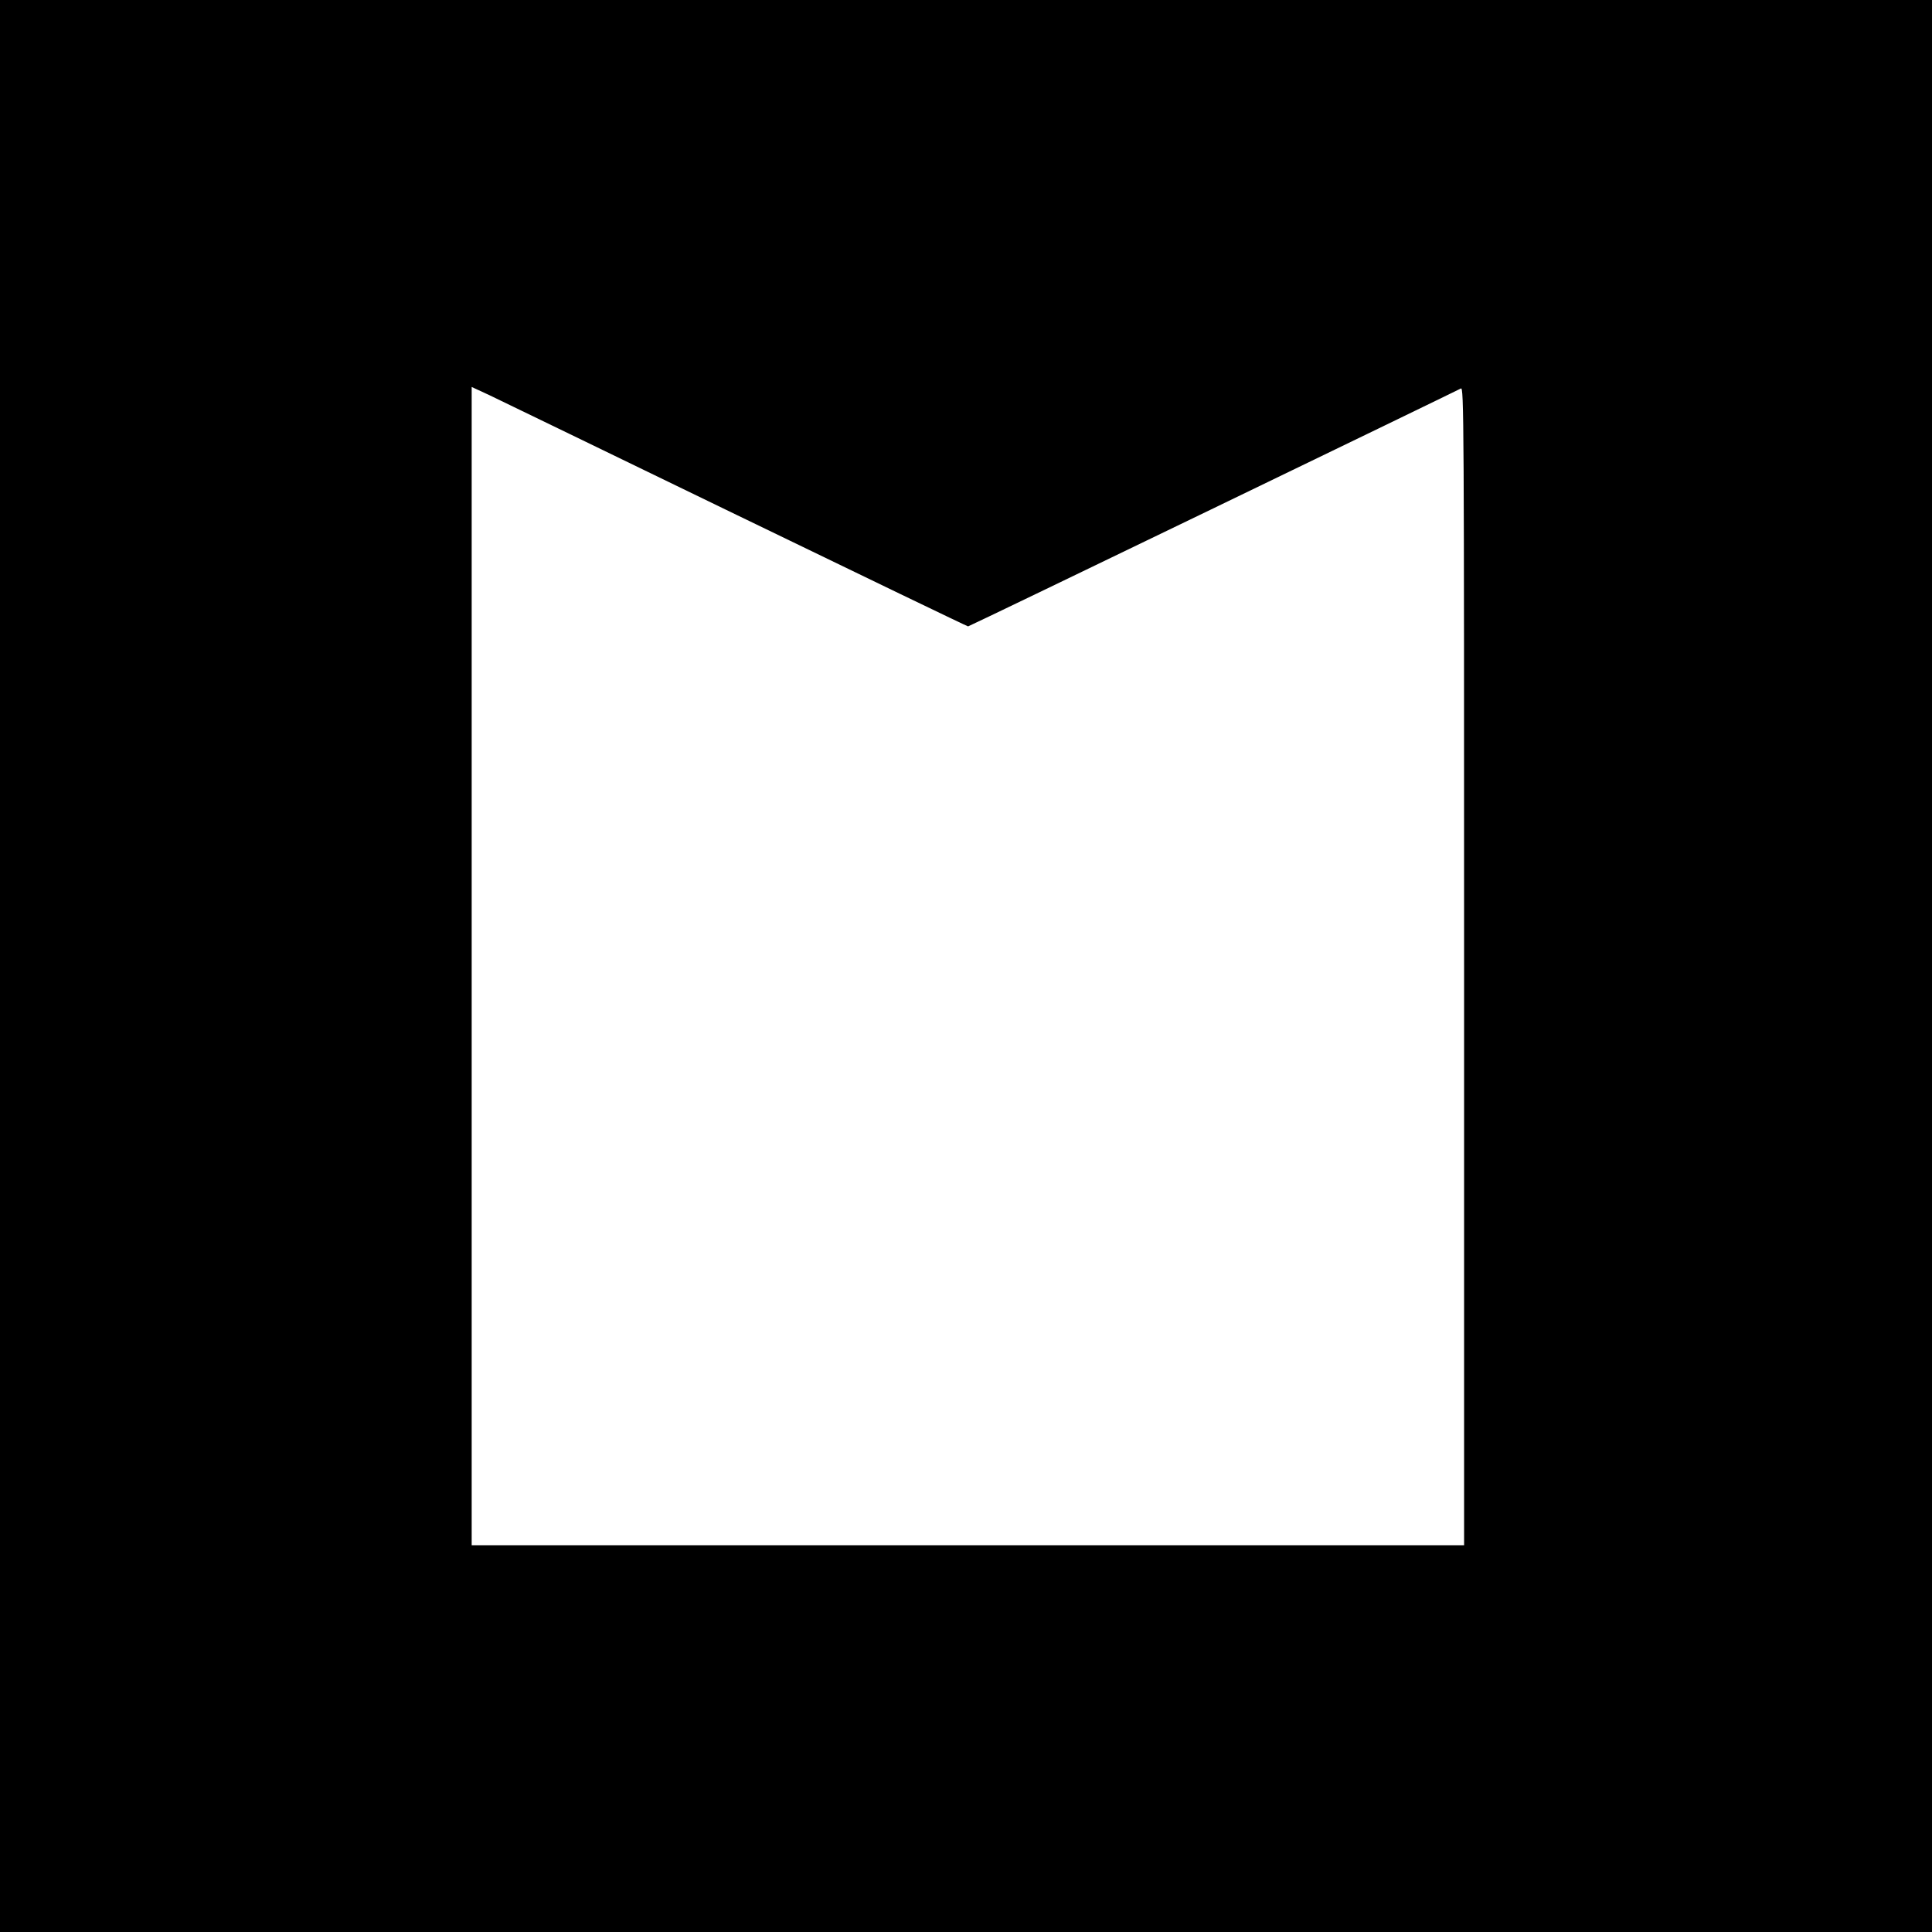 <svg version="1" xmlns="http://www.w3.org/2000/svg" width="1365.333" height="1365.333" viewBox="0 0 1024 1024"><path d="M0 512v512h1024V0H0v512zm390.4-239.1c67.1 32.5 122.3 59.1 122.7 59.1.7 0 255-122.9 261.2-126.1 1.6-.9 1.7 14 1.7 306.1v307H250V205.1l9.3 4.3c5 2.4 64.1 31 131.1 63.5z"/></svg>